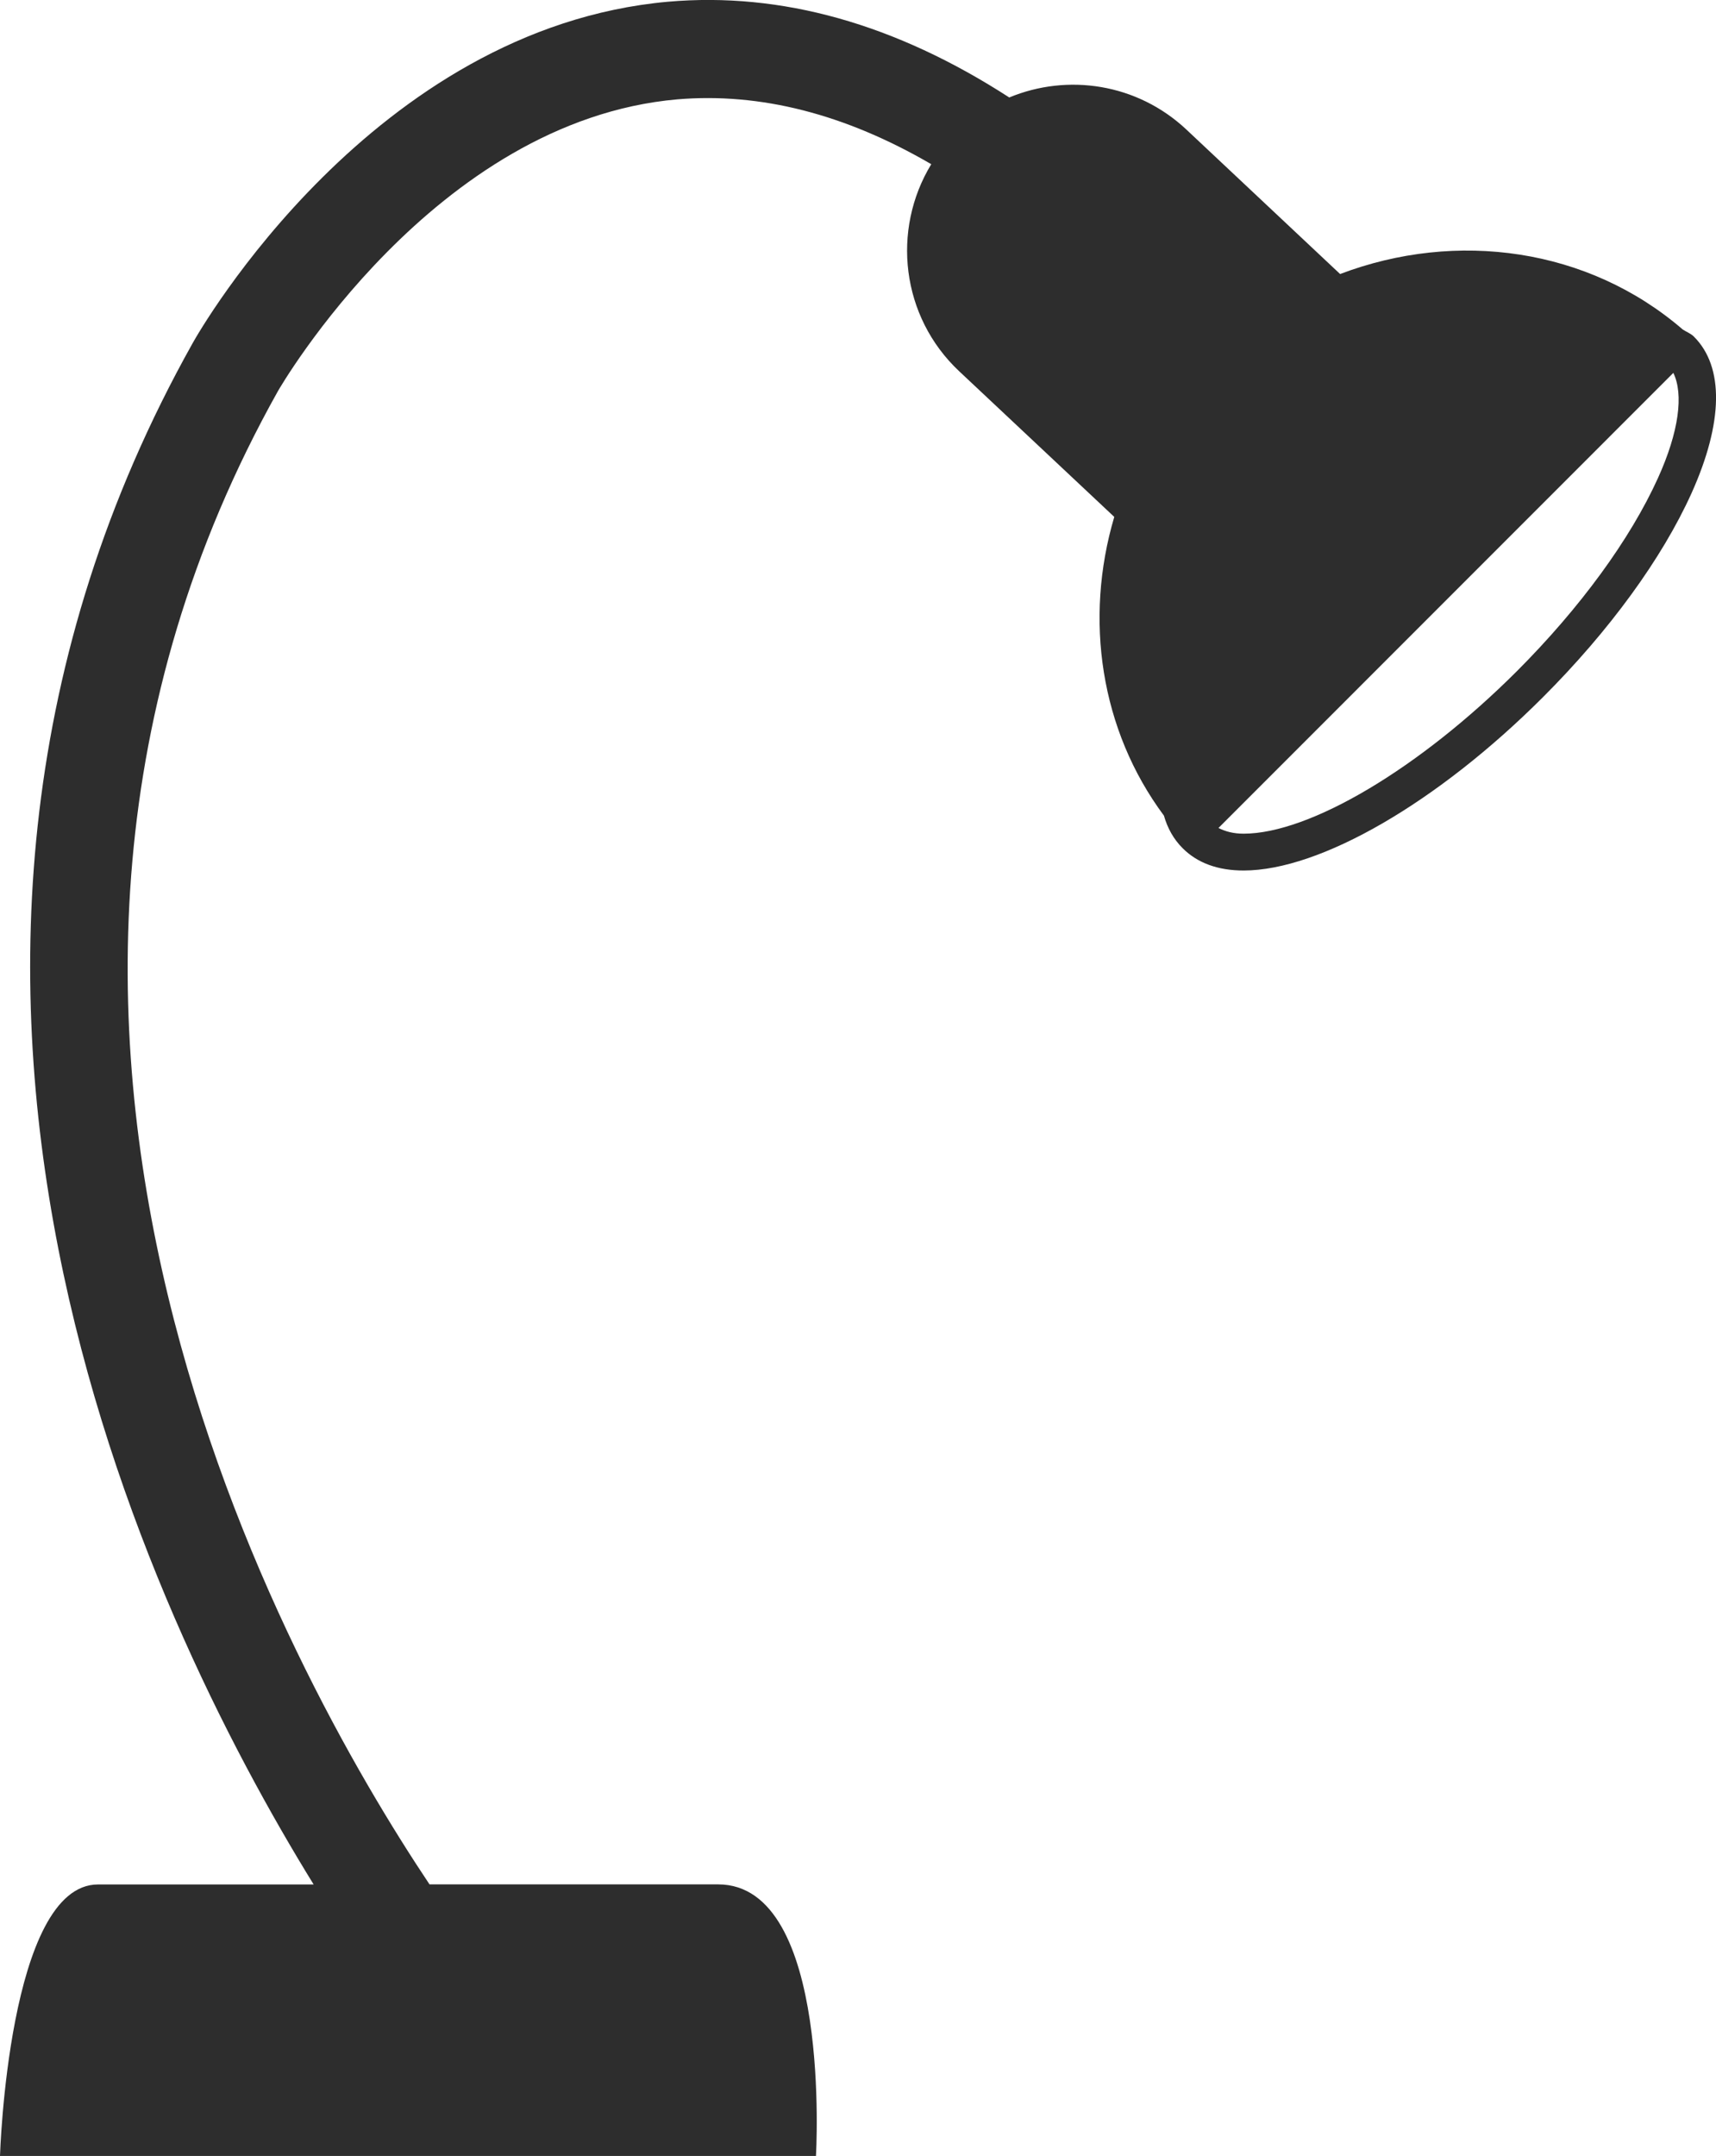 <?xml version="1.0" encoding="iso-8859-1"?>
<!-- Generator: Adobe Illustrator 16.0.0, SVG Export Plug-In . SVG Version: 6.00 Build 0)  -->
<!DOCTYPE svg PUBLIC "-//W3C//DTD SVG 1.1//EN" "http://www.w3.org/Graphics/SVG/1.1/DTD/svg11.dtd">
<svg version="1.1" id="Capa_1" xmlns="http://www.w3.org/2000/svg" xmlns:xlink="http://www.w3.org/1999/xlink" x="0px" y="0px"
	 width="20.835px" height="26.168px" viewBox="0 0 20.835 26.168" style="enable-background:new 0 0 20.835 26.168;"
	 xml:space="preserve">
<path style="fill:#2D2D2D;" d="M20.567,4.086C20.53,4.048,20.478,4.03,20.432,4c-1.148-0.991-2.747-1.21-4.161-0.674L14.402,1.57
	c-0.597-0.558-1.44-0.681-2.148-0.387C10.873,0.29,9.487-0.1,8.109,0.021C4.527,0.343,2.425,4.009,2.338,4.167
	c-4.28,7.641-0.558,15.419,1.47,18.706c-1.191,0-2.236,0-2.618,0C0.1,22.873,0,26.168,0,26.168h2.575h7.332
	c0,0,0.198-3.296-1.188-3.296c0,0-1.702,0-3.504,0C3.491,20.292-0.921,12.418,3.373,4.75c0.019-0.033,1.892-3.284,4.85-3.544
	c1.009-0.085,2.038,0.178,3.084,0.787c-0.485,0.797-0.367,1.851,0.34,2.514l1.882,1.767C13.162,7.515,13.359,8.86,14.132,9.9
	c0.043,0.15,0.116,0.285,0.228,0.396c0.179,0.179,0.428,0.27,0.739,0.27c0.93,0,2.357-0.826,3.635-2.104
	c0.806-0.805,1.447-1.685,1.804-2.476C20.924,5.128,20.935,4.453,20.567,4.086z M20.131,5.801c-0.337,0.744-0.945,1.576-1.713,2.345
	c-1.181,1.18-2.515,1.973-3.319,1.973c-0.126,0-0.222-0.028-0.305-0.069l5.523-5.524C20.443,4.785,20.386,5.238,20.131,5.801z"/>
<g>
</g>
<g>
</g>
<g>
</g>
<g>
</g>
<g>
</g>
<g>
</g>
<g>
</g>
<g>
</g>
<g>
</g>
<g>
</g>
<g>
</g>
<g>
</g>
<g>
</g>
<g>
</g>
<g>
</g>
</svg>
